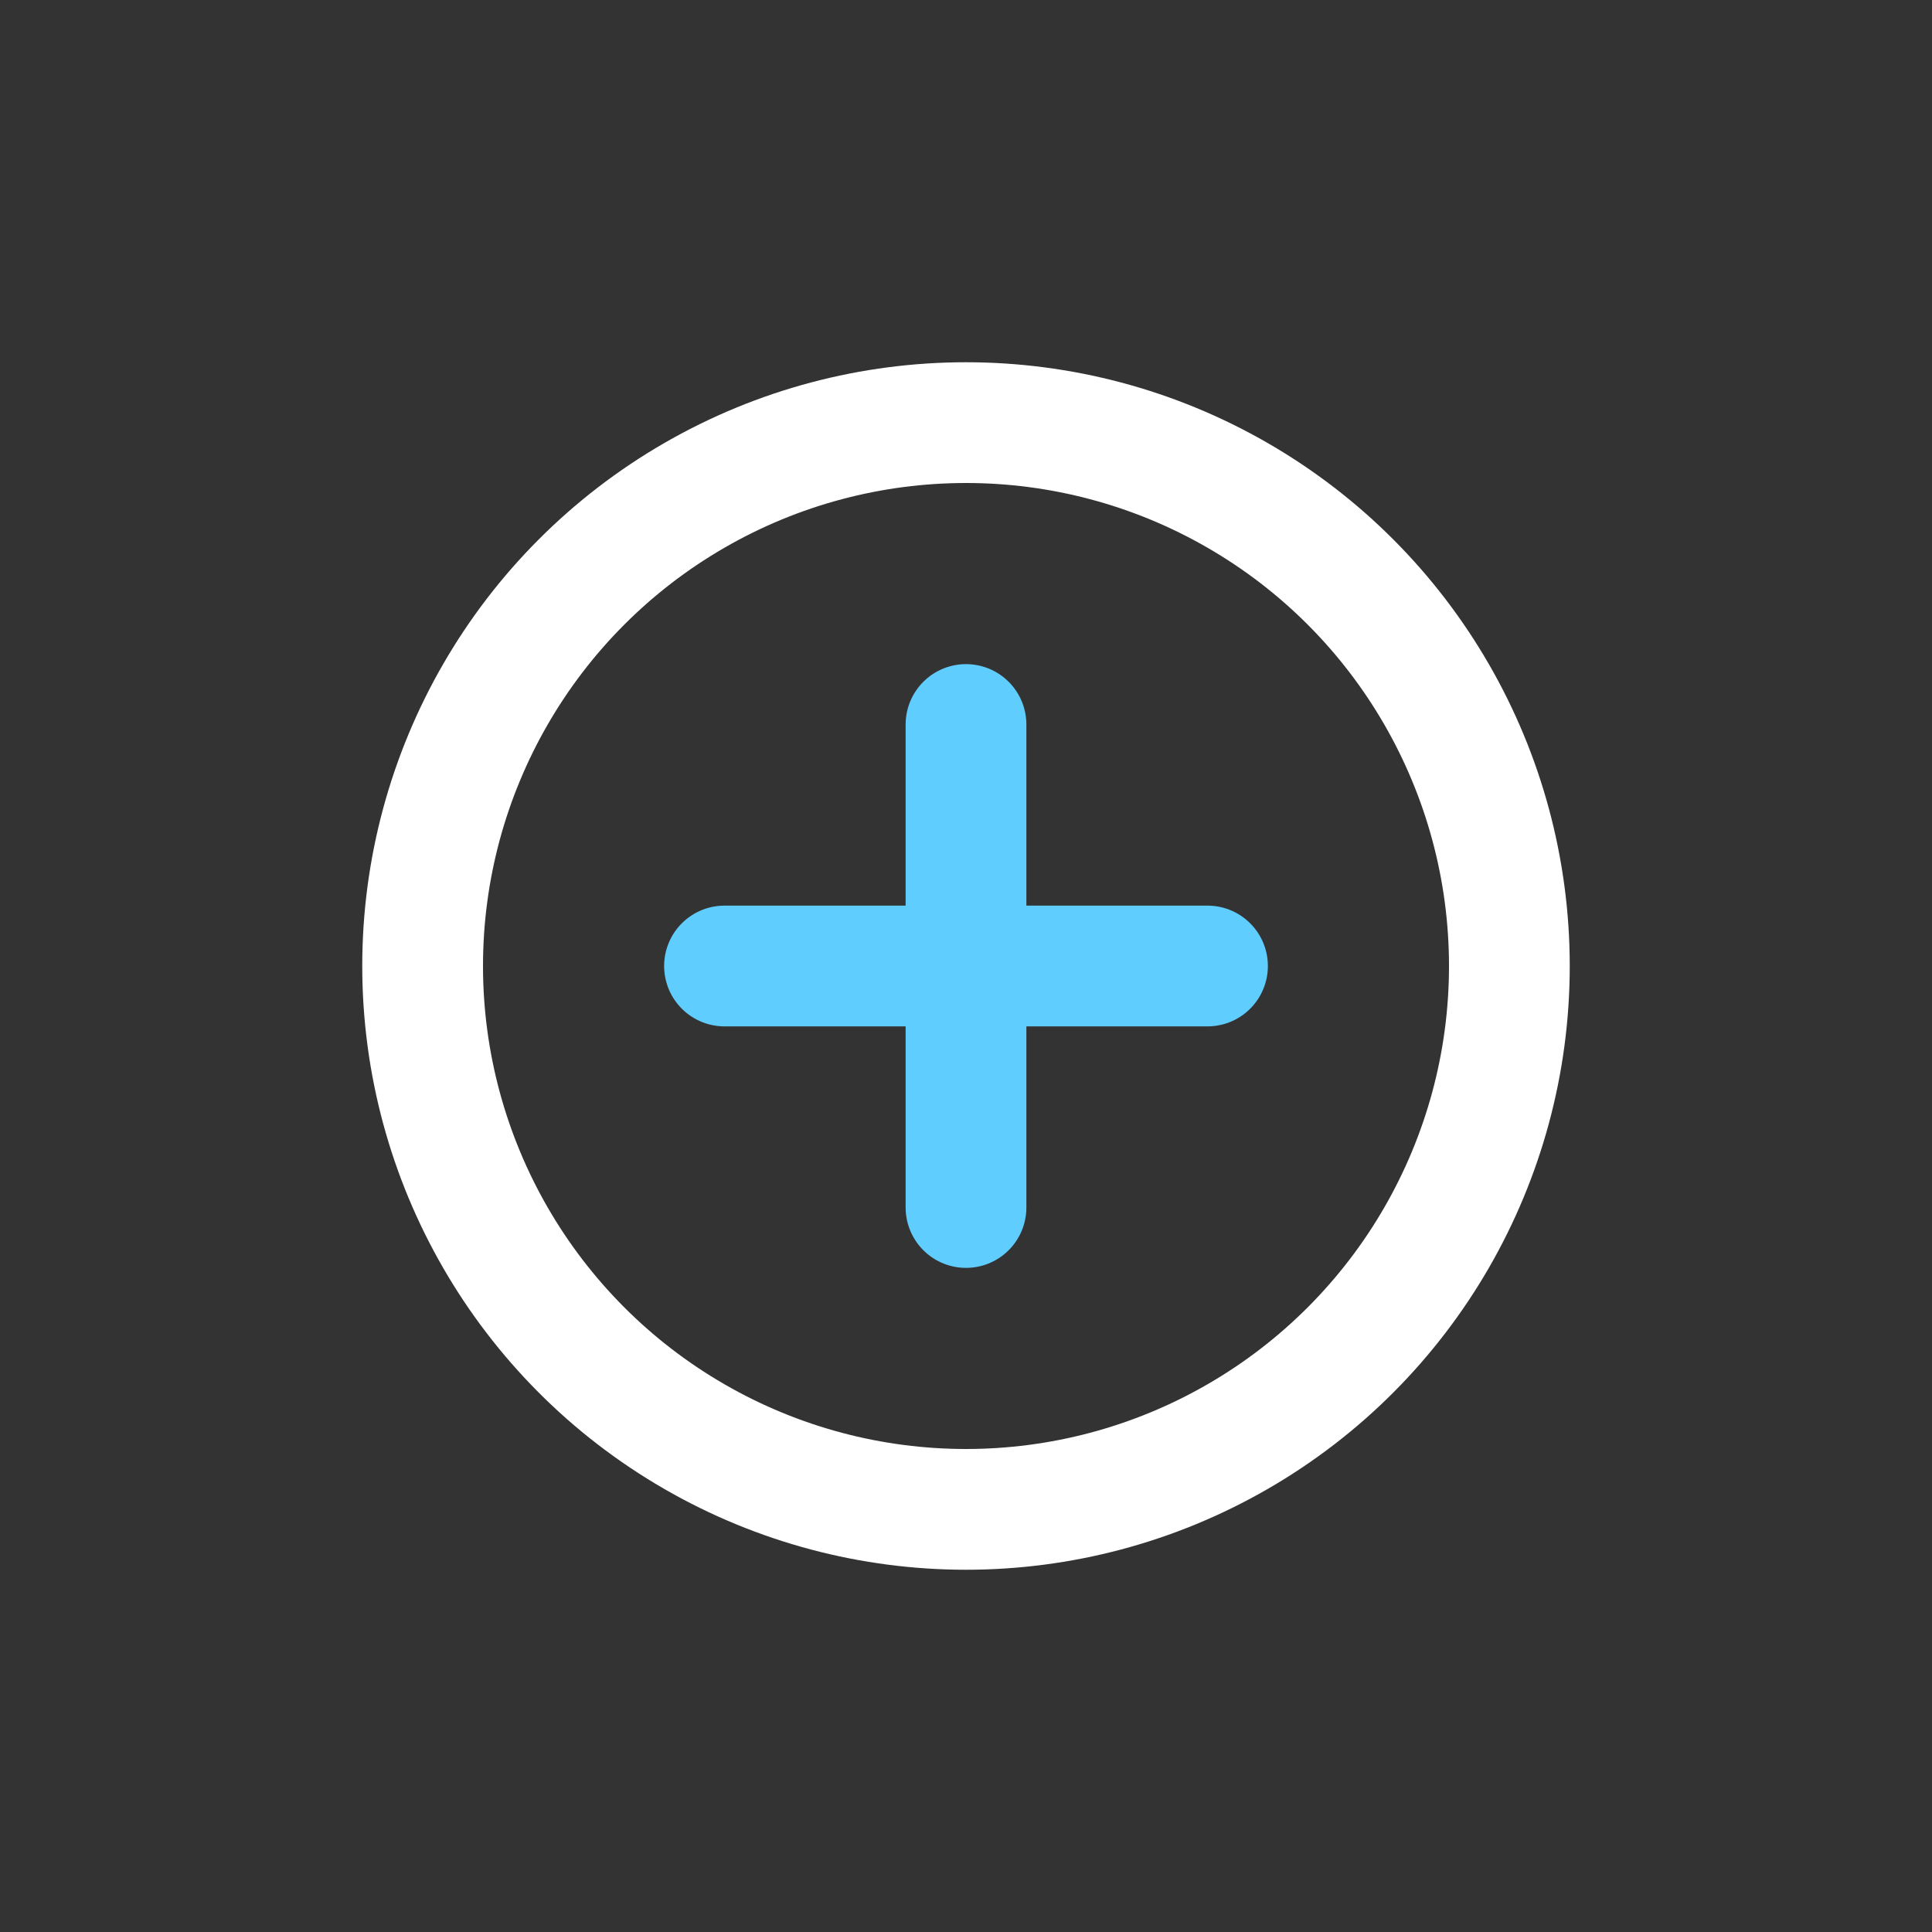 <svg width="16" height="16" viewBox="0 0 16 16" fill="none" xmlns="http://www.w3.org/2000/svg">
<rect x="0" y="0" width="16" height="16" fill="#333333" stroke="none"/>
<circle cx="8" cy="8" r="4.5" stroke="white"/>
<path d="M8 6L8 10M10 8L6 8" stroke="#60CDFF" stroke-linecap="round"/>
</svg>
